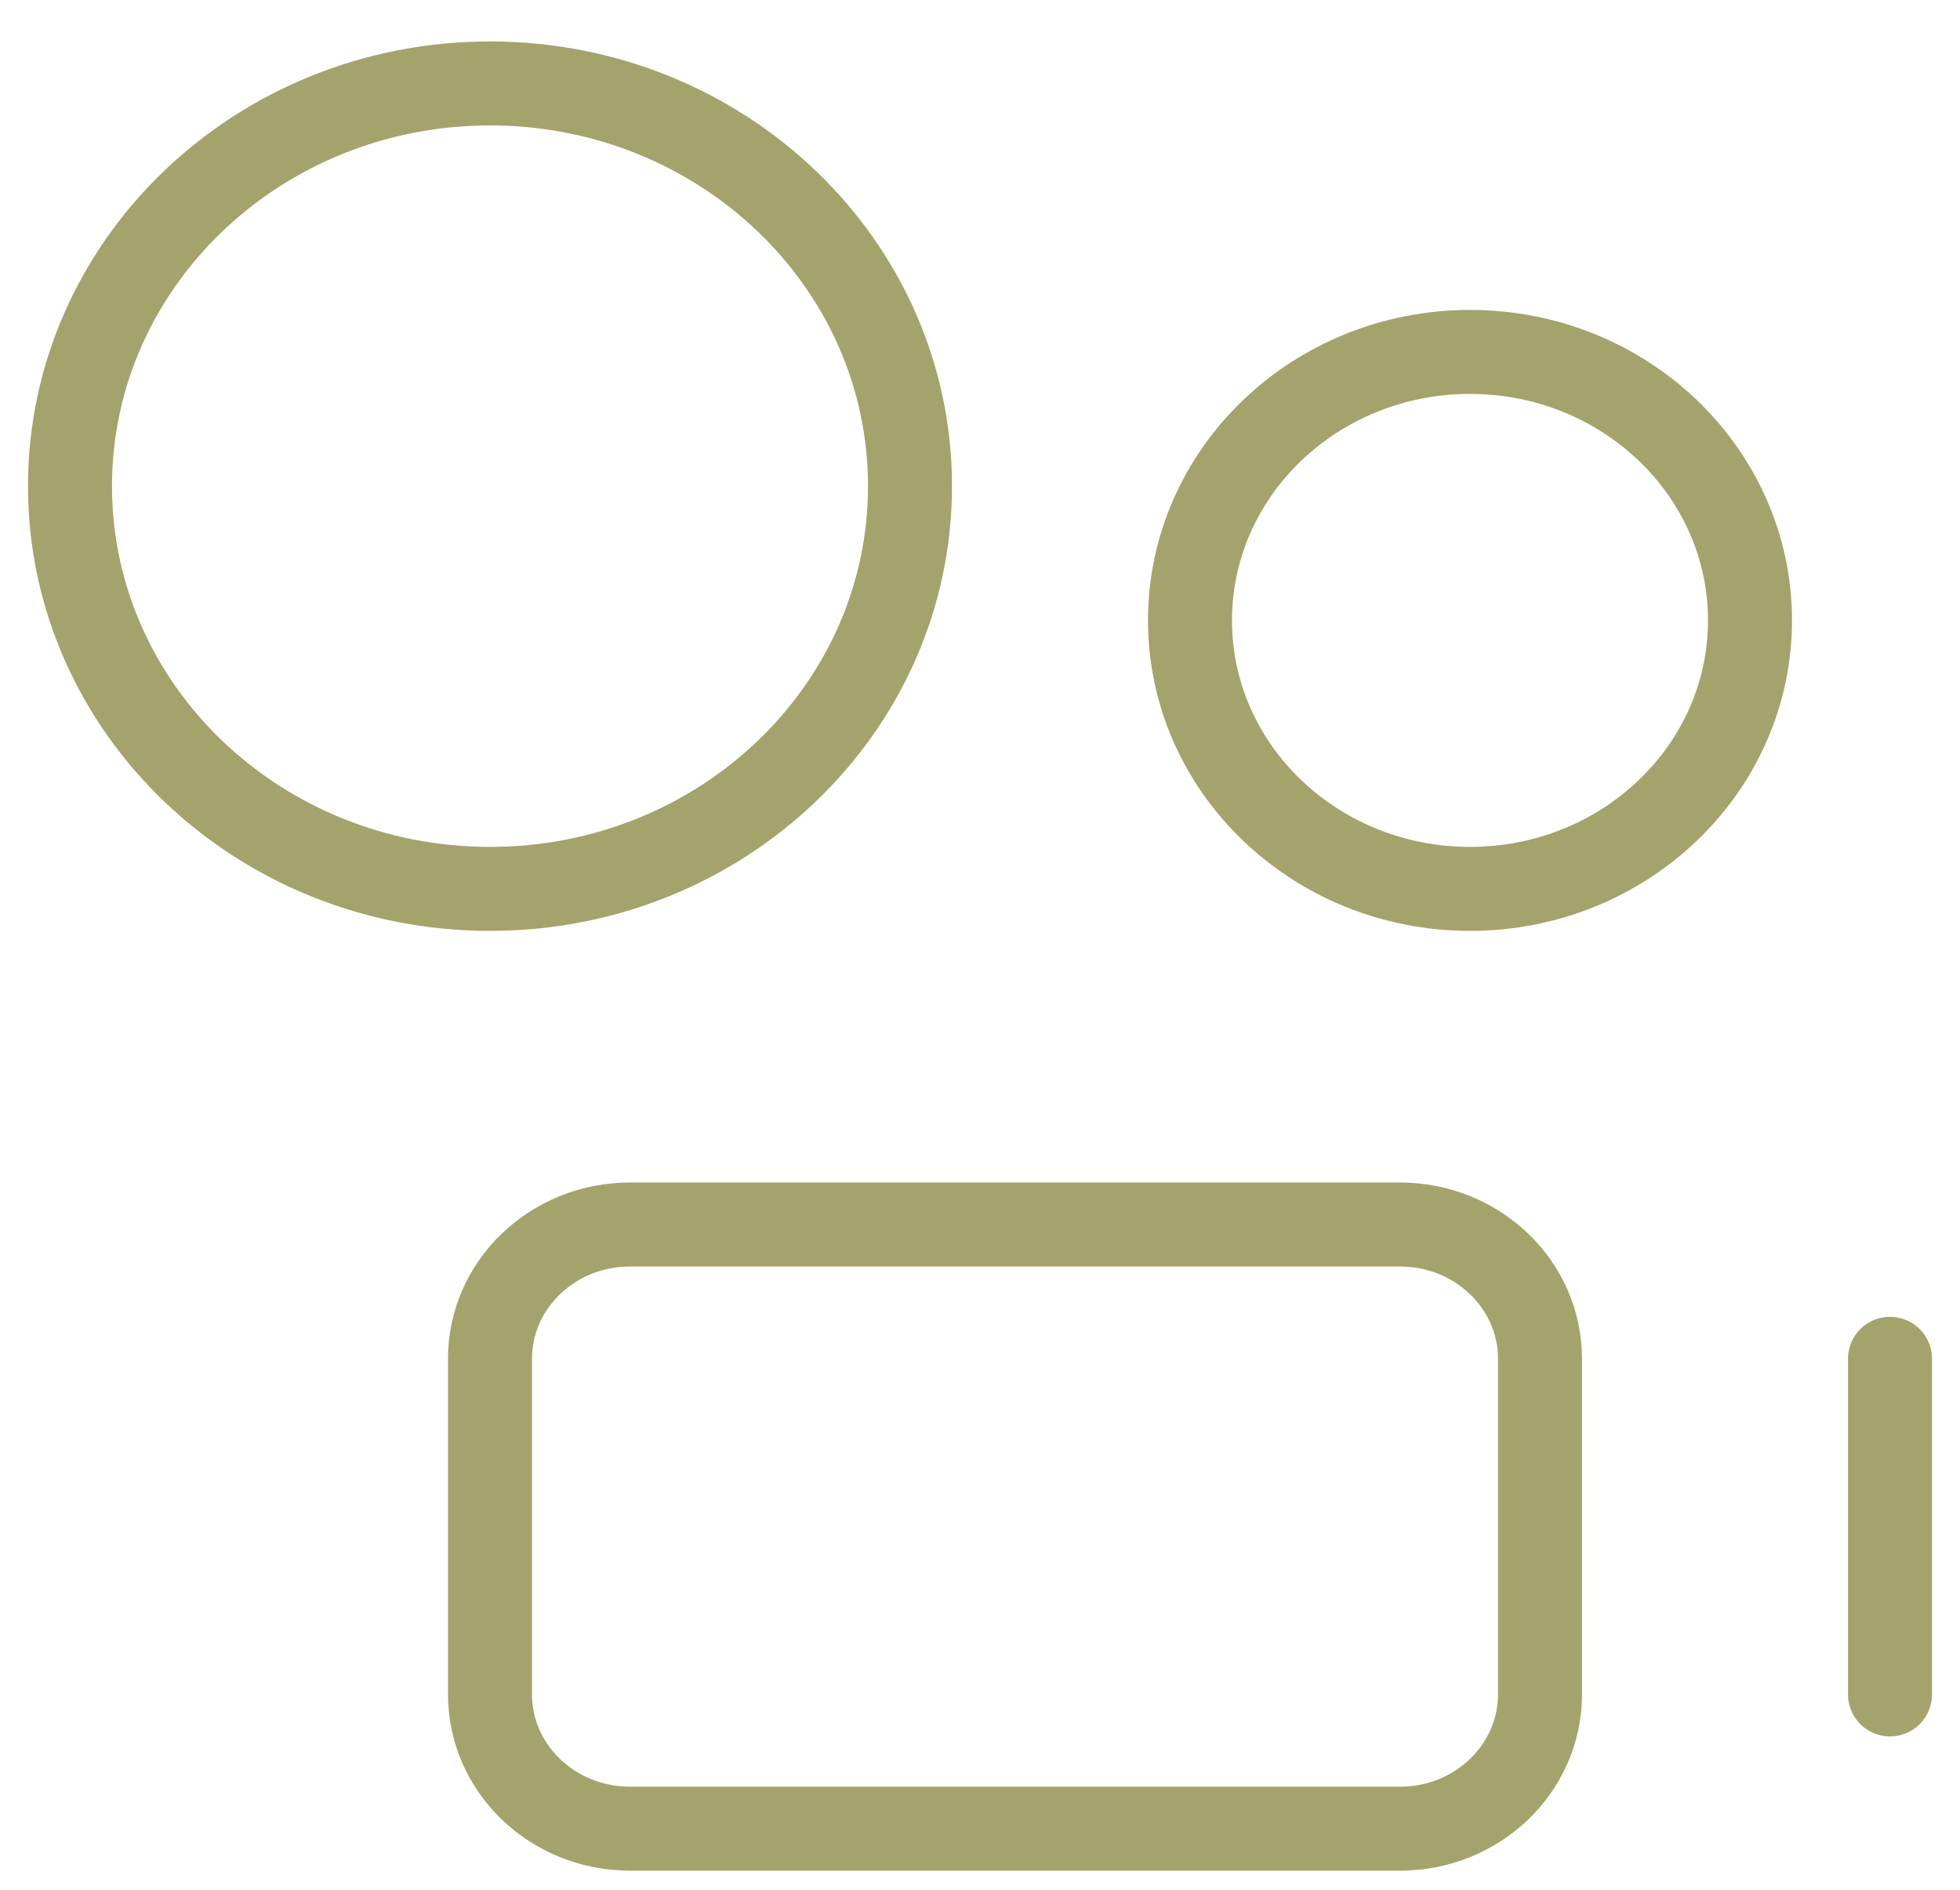 <svg width="28" height="27" viewBox="0 0 28 27" fill="none" xmlns="http://www.w3.org/2000/svg">
<path d="M7 12.7C10.314 12.7 13 10.124 13 6.946C13 3.768 10.314 1.192 7 1.192C3.686 1.192 1 3.768 1 6.946C1 10.124 3.686 12.7 7 12.7Z" stroke="#A5A36C" stroke-width="1.2" stroke-linecap="round" stroke-linejoin="round"/>
<path d="M21 12.7C23.209 12.7 25 10.982 25 8.864C25 6.746 23.209 5.028 21 5.028C18.791 5.028 17 6.746 17 8.864C17 10.982 18.791 12.7 21 12.7Z" stroke="#A5A36C" stroke-width="1.2" stroke-linecap="round" stroke-linejoin="round"/>
<path d="M20 17.495H9C7.895 17.495 7 18.354 7 19.413V24.208C7 25.268 7.895 26.127 9 26.127H20C21.105 26.127 22 25.268 22 24.208V19.413C22 18.354 21.105 17.495 20 17.495Z" stroke="#A5A36C" stroke-width="1.2" stroke-linecap="round" stroke-linejoin="round"/>
<path d="M27 19.414V24.209" stroke="#A5A36C" stroke-width="1.2" stroke-linecap="round" stroke-linejoin="round"/>
</svg>
